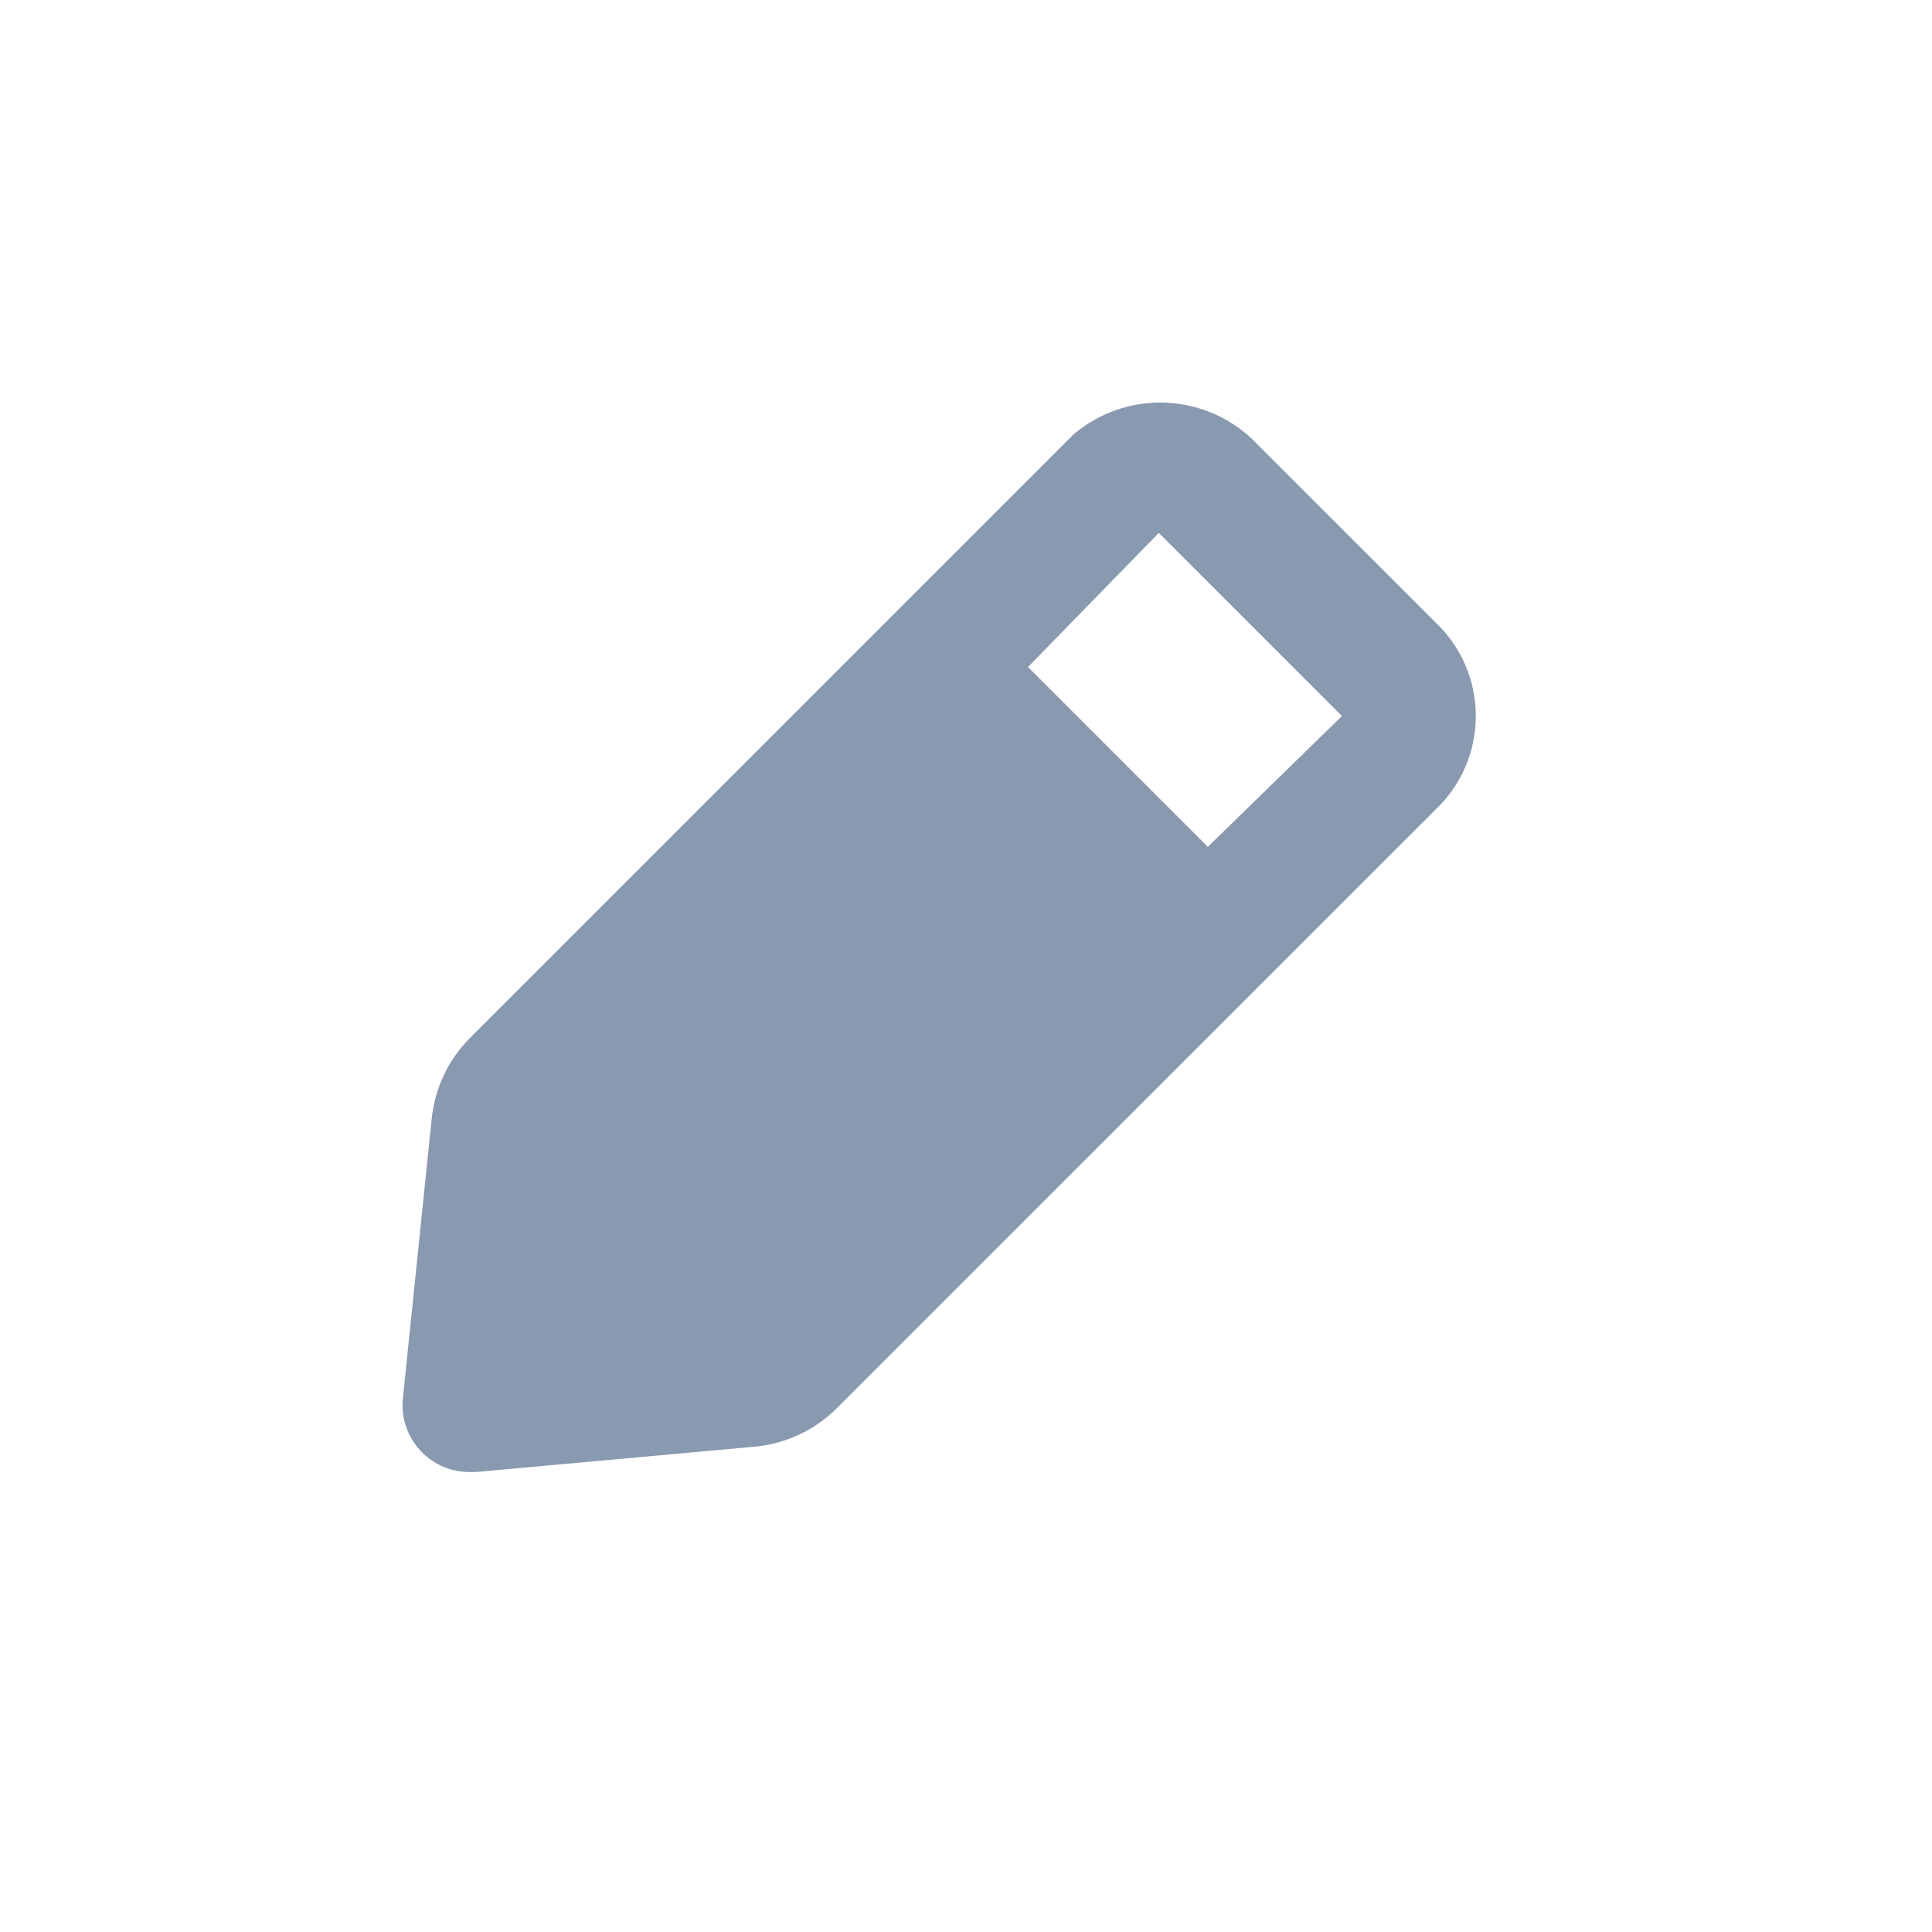 <svg width="24" height="24" viewBox="0 0 24 24" fill="none" xmlns="http://www.w3.org/2000/svg">
<path fillRule="evenodd" clipRule="evenodd" d="M15.553 5.453L17.837 7.736C18.475 8.344 18.501 9.354 17.895 9.995L10.395 17.494C10.123 17.764 9.768 17.932 9.387 17.97L5.912 18.286H5.837C5.615 18.288 5.402 18.201 5.245 18.044C5.069 17.869 4.981 17.625 5.004 17.378L5.362 13.903C5.4 13.522 5.567 13.166 5.837 12.895L13.337 5.395C13.983 4.848 14.937 4.873 15.553 5.453ZM12.77 8.286L15.004 10.52L16.67 8.895L14.395 6.62L12.77 8.286Z" fill="#8999B0"/>
</svg>
